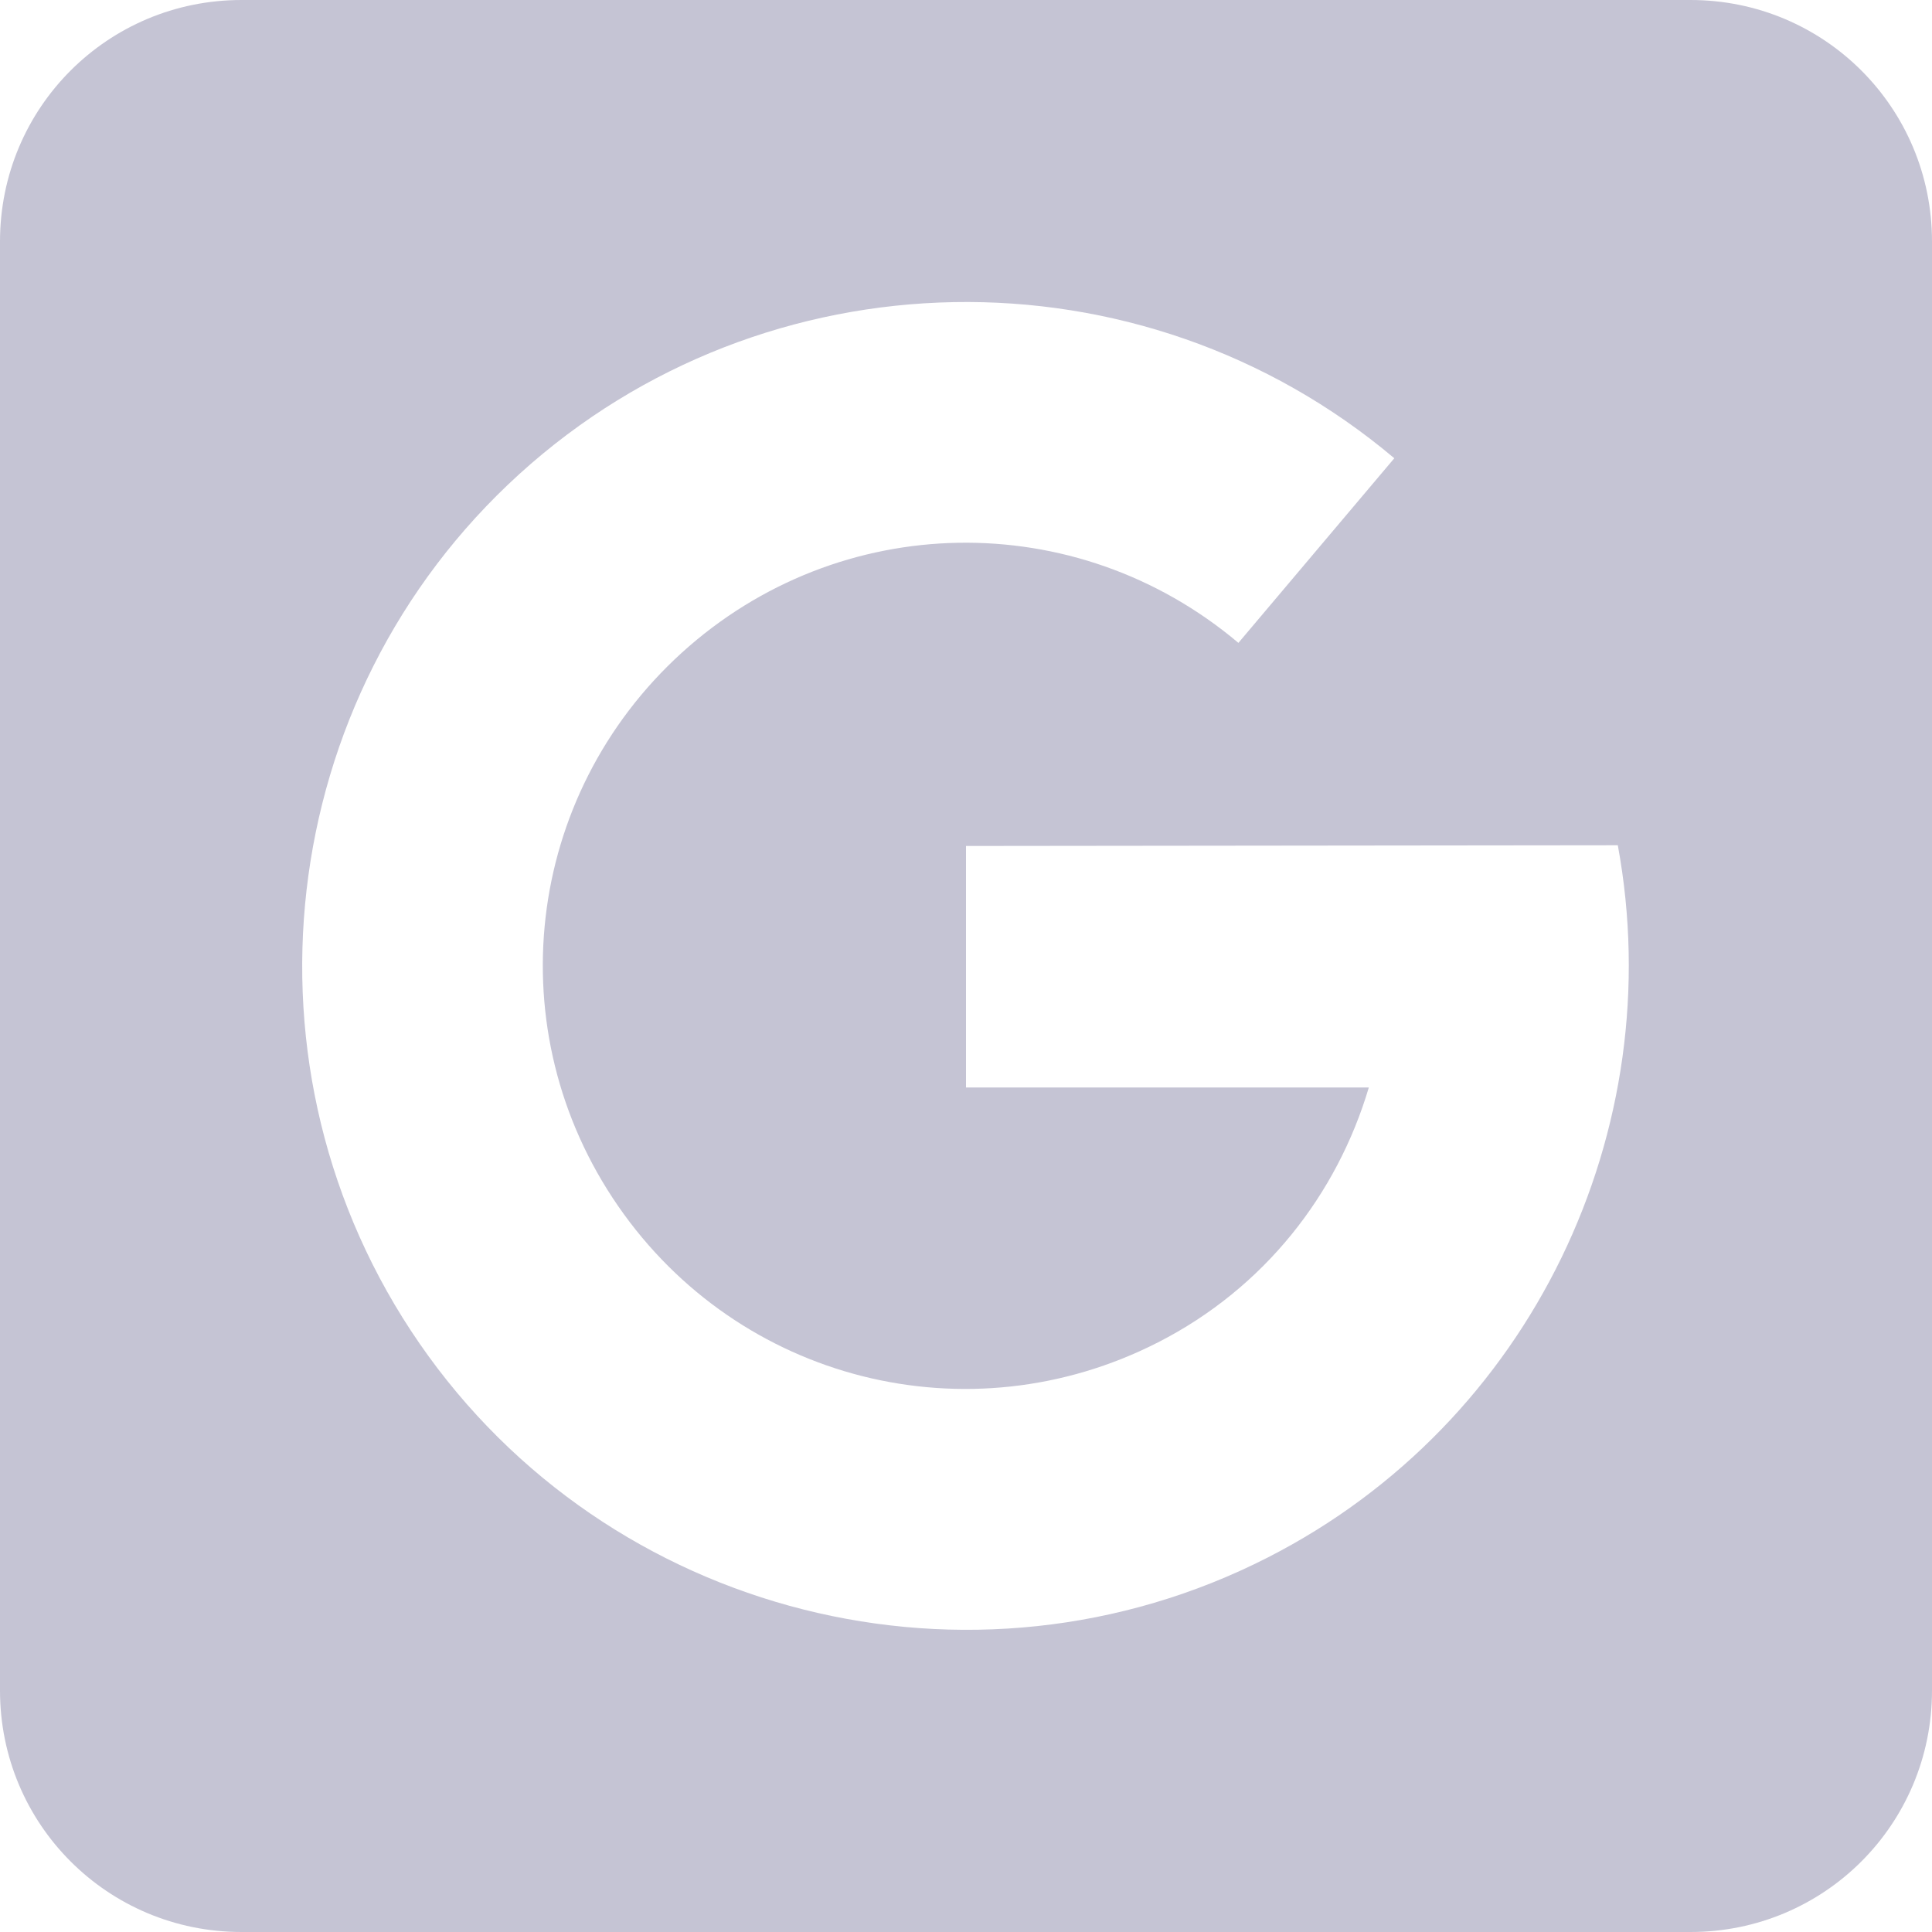 <svg xmlns="http://www.w3.org/2000/svg" width="16" height="16" version="1.1">
 <defs>
  <style id="current-color-scheme" type="text/css">
   .ColorScheme-Text { color:#c5c4d4; } .ColorScheme-Highlight { color:#4285f4; } .ColorScheme-NeutralText { color:#ff9800; } .ColorScheme-PositiveText { color:#4caf50; } .ColorScheme-NegativeText { color:#f44336; }
  </style>
 </defs>
 <path style="fill:currentColor" class="ColorScheme-Text" d="M 2,0 C 0.892,0 0,0.892 0,2 V 14 C 0,15.108 0.892,16 2,16 H 14 C 15.108,16 16,15.108 16,14 V 2 C 16,0.892 15.108,0 14,0 Z M 7.898,2.502 C 9.193,2.478 10.496,2.909 11.547,3.795 L 10.256,5.324 C 8.909,4.188 6.951,4.222 5.646,5.406 4.342,6.591 4.118,8.539 5.119,9.988 6.12,11.438 8.021,11.918 9.59,11.117 10.472,10.667 11.073,9.891 11.336,9.006 H 8 V 7.006 L 13.398,7 C 13.832,9.355 12.689,11.781 10.5,12.898 8.052,14.148 5.037,13.389 3.475,11.127 1.912,8.865 2.266,5.774 4.301,3.926 5.318,3.002 6.604,2.526 7.898,2.502 Z"/>
</svg>
